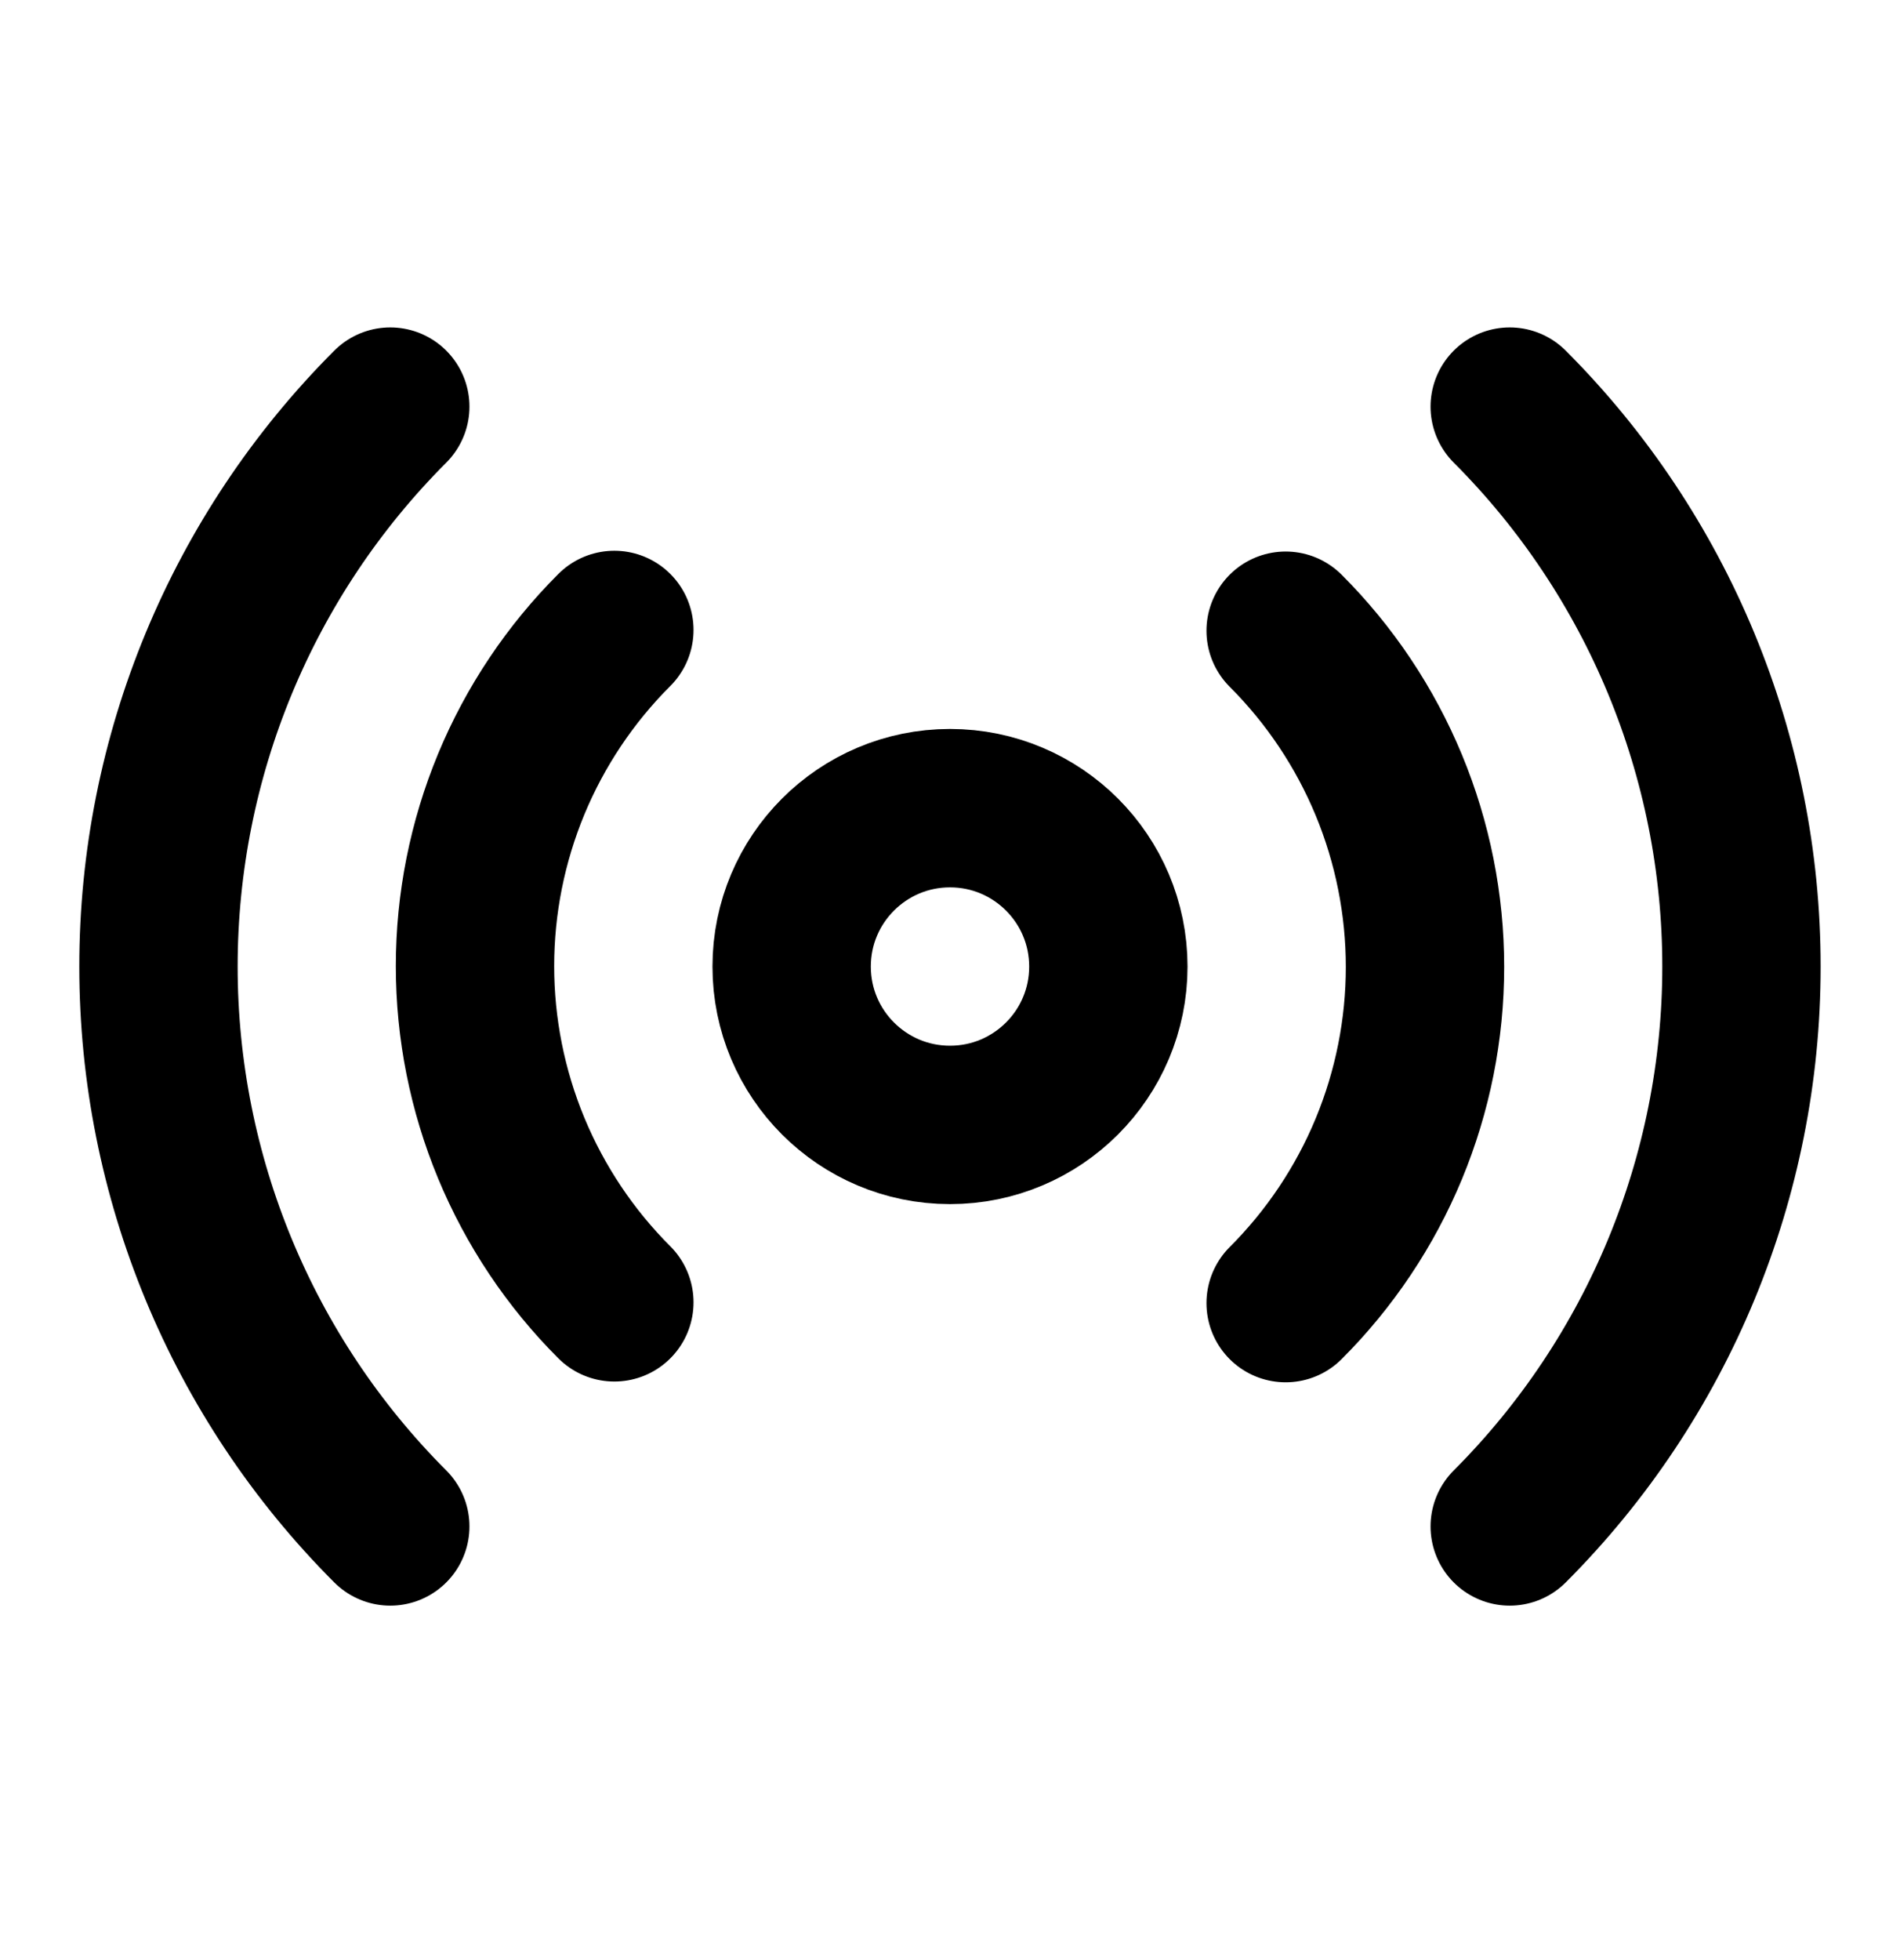<svg width="32" height="33" viewBox="0 0 32 33" fill="none" xmlns="http://www.w3.org/2000/svg">
<g id="radio">
<path id="Vector" d="M16 18.939C17.473 18.939 18.667 17.745 18.667 16.273C18.667 14.8 17.473 13.606 16 13.606C14.527 13.606 13.333 14.8 13.333 16.273C13.333 17.745 14.527 18.939 16 18.939Z" stroke="black" stroke-width="2.667" stroke-linecap="round" stroke-linejoin="round"/>
<path id="Vector_2" d="M21.653 10.619C22.397 11.362 22.987 12.245 23.39 13.216C23.792 14.187 24 15.228 24 16.279C24 17.331 23.792 18.372 23.39 19.343C22.987 20.314 22.397 21.196 21.653 21.939M10.347 21.926C9.603 21.183 9.013 20.3 8.61 19.329C8.208 18.358 8 17.317 8 16.266C8 15.214 8.208 14.174 8.61 13.202C9.013 12.231 9.603 11.349 10.347 10.606M25.427 6.846C27.926 9.346 29.33 12.737 29.33 16.273C29.33 19.808 27.926 23.199 25.427 25.699M6.573 25.699C4.074 23.199 2.669 19.808 2.669 16.273C2.669 12.737 4.074 9.346 6.573 6.846" stroke="black" stroke-width="2.667" stroke-linecap="round" stroke-linejoin="round"/>
</g>
</svg>
